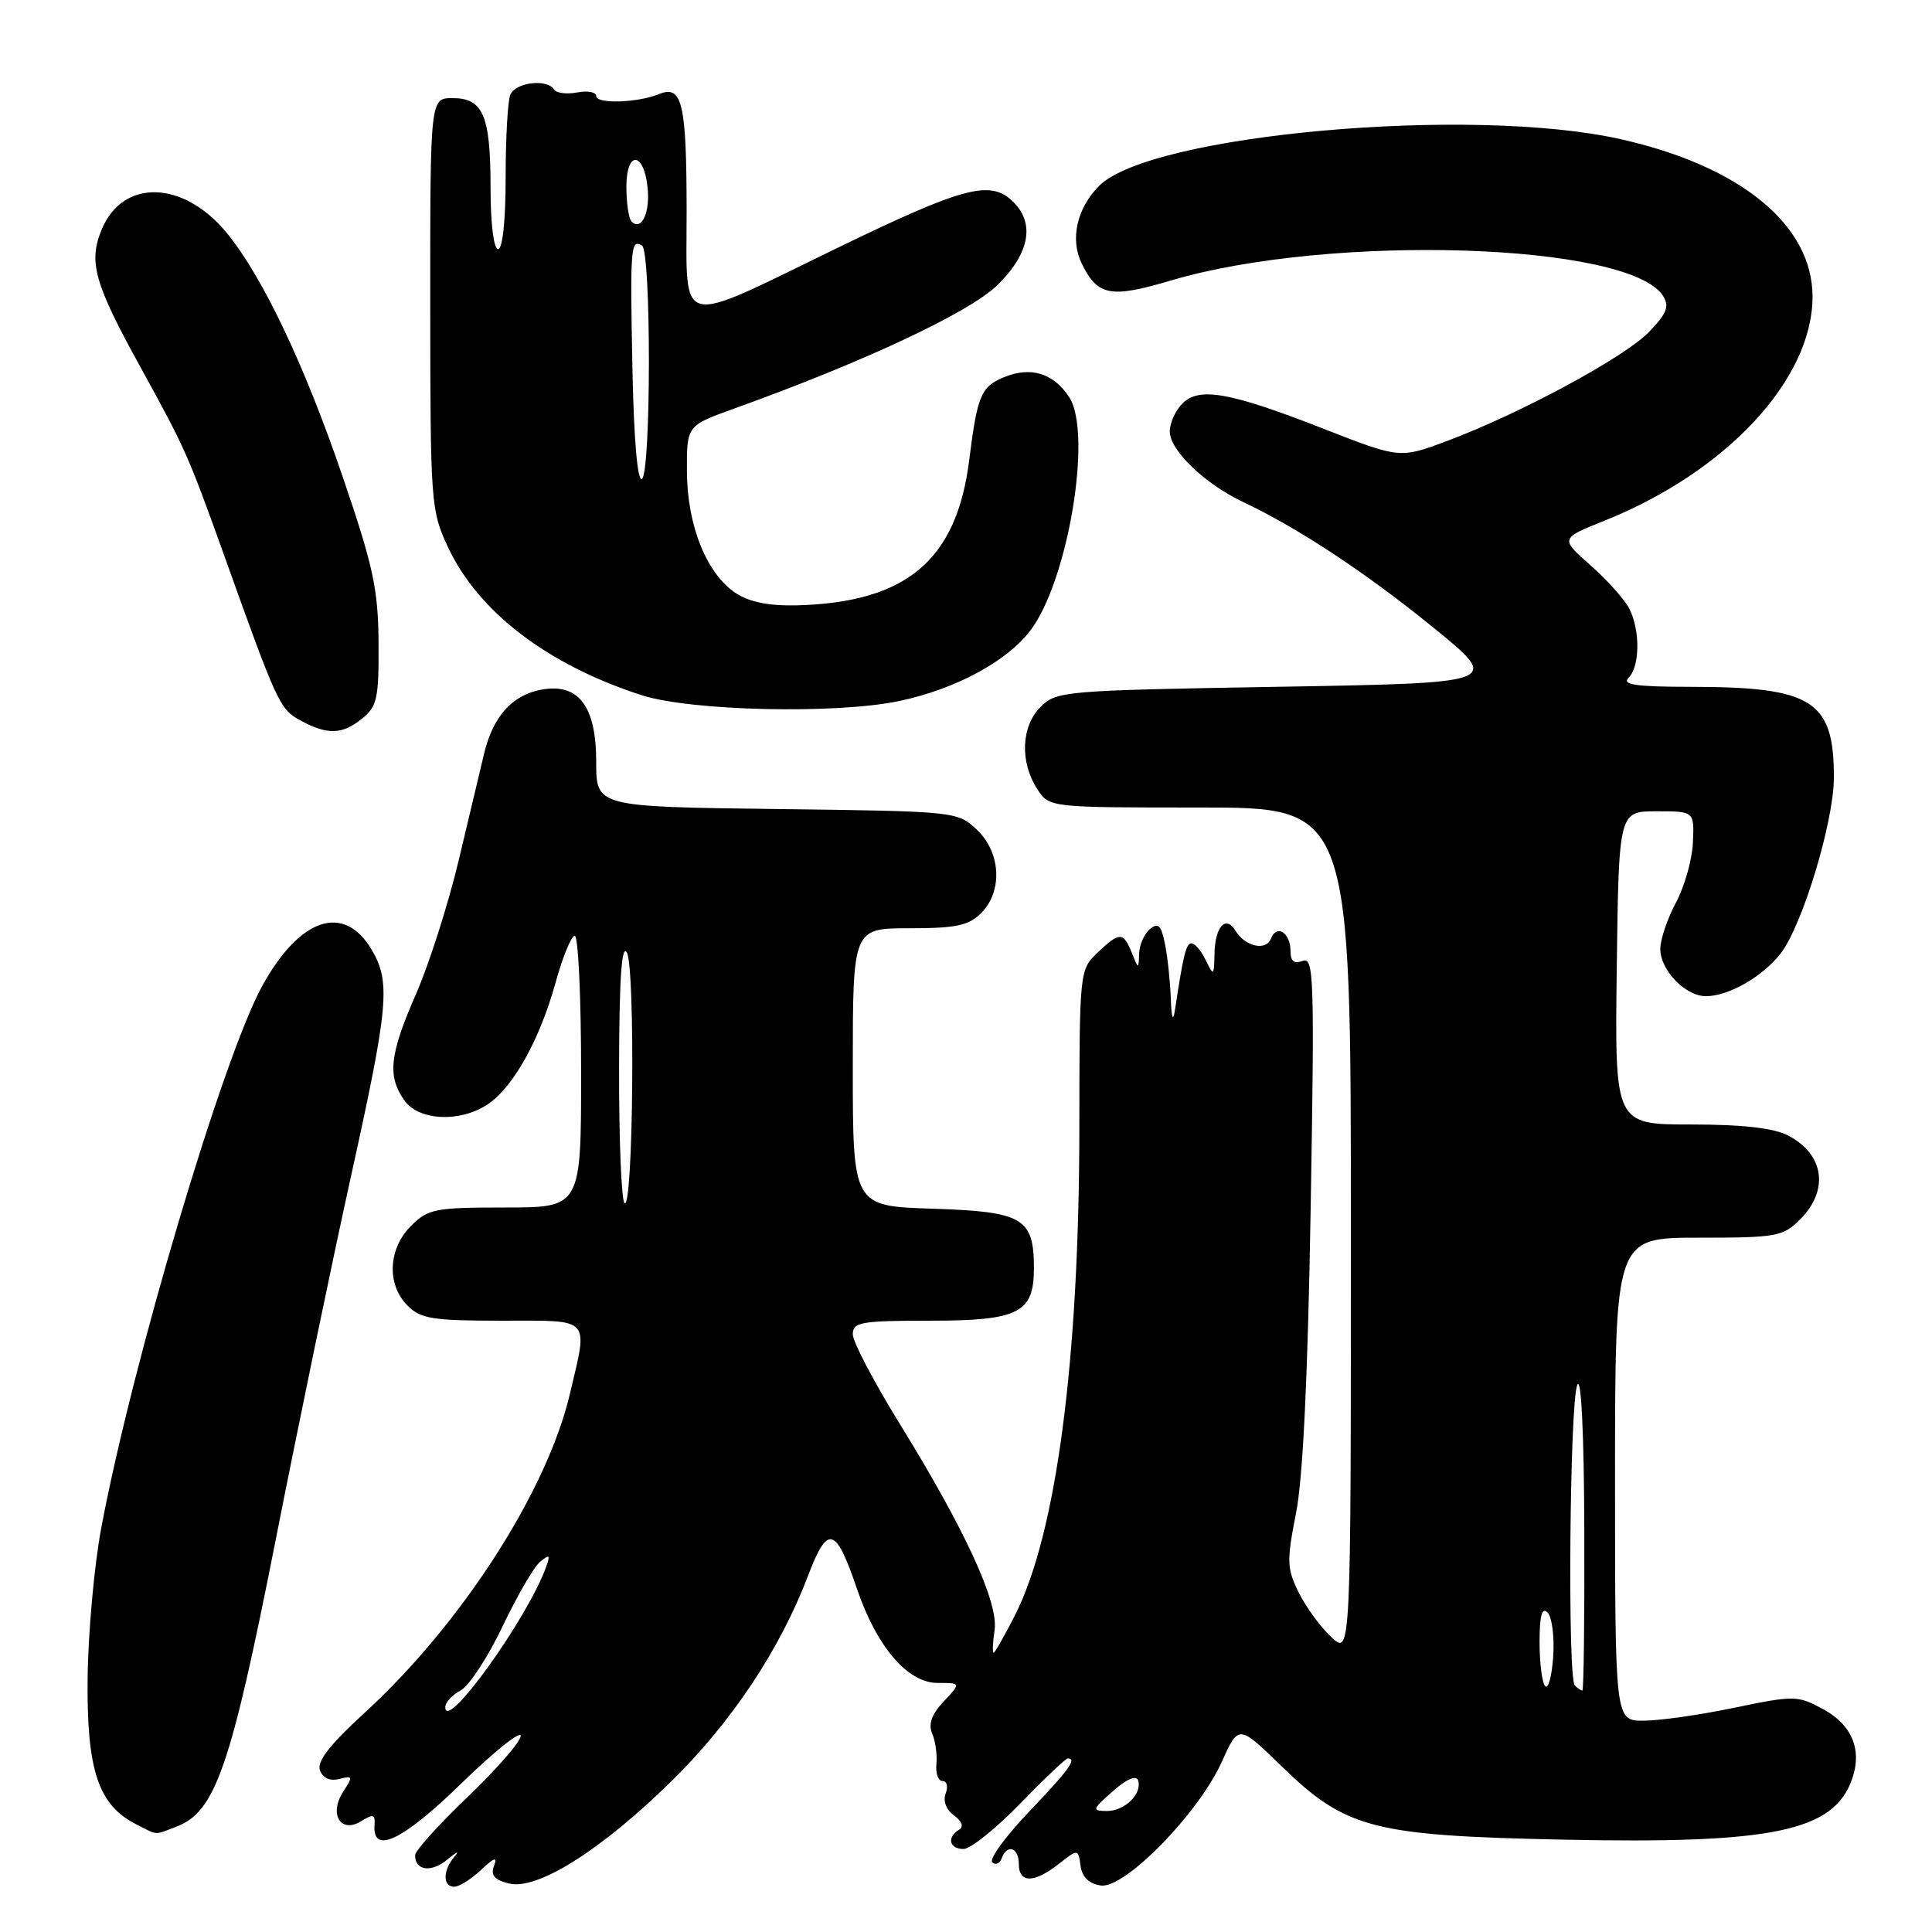 <?xml version="1.0" encoding="UTF-8" standalone="no"?>
<!DOCTYPE svg PUBLIC "-//W3C//DTD SVG 1.1//EN" "http://www.w3.org/Graphics/SVG/1.1/DTD/svg11.dtd" >
<svg xmlns="http://www.w3.org/2000/svg" xmlns:xlink="http://www.w3.org/1999/xlink" version="1.1" viewBox="0 0 256 256">
 <g >
 <path fill="currentColor"
d=" M 63.74 247.77 C 65.50 246.12 65.94 245.98 65.46 247.23 C 64.99 248.47 65.50 249.09 67.43 249.57 C 71.17 250.51 79.63 245.19 88.99 236.00 C 96.97 228.16 103.37 218.54 107.09 208.74 C 109.67 201.96 110.74 202.25 113.55 210.52 C 116.17 218.22 120.27 223.00 124.25 223.00 C 127.35 223.00 127.35 223.00 125.05 225.45 C 123.45 227.15 122.98 228.45 123.52 229.70 C 123.95 230.69 124.20 232.51 124.08 233.75 C 123.96 234.99 124.32 236.00 124.90 236.00 C 125.47 236.00 125.65 236.74 125.31 237.64 C 124.93 238.63 125.37 239.79 126.40 240.55 C 127.49 241.35 127.73 242.05 127.06 242.46 C 125.43 243.47 125.80 245.00 127.67 245.00 C 128.59 245.00 131.96 242.30 135.16 239.00 C 138.36 235.70 141.21 233.00 141.49 233.00 C 142.75 233.00 141.63 234.54 136.34 240.08 C 133.23 243.34 131.04 246.35 131.48 246.76 C 131.92 247.17 132.47 246.94 132.72 246.25 C 133.43 244.28 135.00 244.79 135.00 247.00 C 135.00 249.55 137.03 249.55 140.29 246.98 C 142.86 244.97 142.86 244.97 143.18 247.23 C 143.39 248.74 144.30 249.61 145.87 249.84 C 149.03 250.28 158.80 240.30 161.88 233.48 C 164.12 228.50 164.12 228.50 169.81 234.03 C 178.32 242.30 181.89 243.23 207.00 243.76 C 234.86 244.35 242.94 242.67 245.39 235.79 C 246.79 231.88 245.41 228.54 241.55 226.46 C 238.18 224.64 237.76 224.64 229.78 226.29 C 225.23 227.24 219.81 228.01 217.75 228.00 C 214.00 228.00 214.00 228.00 214.00 196.00 C 214.00 164.00 214.00 164.00 225.05 164.00 C 235.44 164.00 236.24 163.86 238.55 161.55 C 242.40 157.69 241.70 152.93 236.93 150.46 C 234.99 149.46 230.91 149.00 224.03 149.00 C 213.96 149.00 213.96 149.00 214.23 128.25 C 214.50 107.50 214.50 107.50 219.50 107.50 C 224.50 107.50 224.50 107.50 224.32 111.62 C 224.23 113.88 223.21 117.47 222.07 119.60 C 220.93 121.73 220.00 124.49 220.00 125.74 C 220.00 128.56 223.32 132.00 226.05 132.00 C 229.02 132.00 233.50 129.45 235.91 126.39 C 238.81 122.69 243.00 108.89 243.00 103.00 C 243.00 92.81 240.16 91.02 224.05 91.01 C 216.70 91.00 214.87 90.73 215.80 89.80 C 217.30 88.30 217.35 83.58 215.91 80.68 C 215.31 79.48 212.99 76.89 210.77 74.92 C 206.72 71.35 206.72 71.35 212.61 68.99 C 228.79 62.51 240.17 50.26 240.17 39.31 C 240.17 29.81 230.63 21.99 214.69 18.43 C 194.87 14.00 152.46 17.81 145.65 24.62 C 142.69 27.58 141.76 31.69 143.33 34.91 C 145.43 39.22 147.14 39.55 155.14 37.17 C 176.22 30.92 215.92 32.16 220.37 39.22 C 221.23 40.59 220.86 41.53 218.54 43.95 C 215.34 47.30 201.49 54.78 191.77 58.42 C 185.50 60.77 185.50 60.77 175.50 56.86 C 162.95 51.95 158.91 51.23 156.67 53.47 C 155.75 54.39 155.00 56.06 155.00 57.17 C 155.00 59.66 159.65 64.13 164.72 66.52 C 172.01 69.96 180.99 75.89 189.93 83.16 C 198.95 90.50 198.95 90.50 169.50 91.00 C 140.90 91.49 139.99 91.56 137.87 93.68 C 135.30 96.26 135.12 101.01 137.46 104.58 C 139.05 107.00 139.05 107.00 159.02 107.00 C 179.00 107.00 179.00 107.00 179.00 163.17 C 179.00 219.35 179.00 219.35 176.40 216.92 C 174.97 215.59 173.03 212.93 172.08 211.00 C 170.51 207.83 170.48 206.85 171.73 200.50 C 172.65 195.85 173.30 182.31 173.67 160.10 C 174.19 129.59 174.10 126.75 172.62 127.32 C 171.48 127.75 171.00 127.38 171.00 126.03 C 171.00 123.58 169.16 122.41 168.41 124.37 C 167.76 126.06 164.97 125.43 163.69 123.30 C 162.43 121.22 161.01 122.78 160.93 126.31 C 160.87 129.33 160.81 129.38 159.78 127.25 C 159.18 126.01 158.33 125.00 157.89 125.00 C 157.16 125.00 156.83 126.33 155.66 134.00 C 155.43 135.47 155.22 134.81 155.14 132.38 C 155.06 130.11 154.72 126.84 154.37 125.11 C 153.87 122.59 153.47 122.19 152.37 123.11 C 151.62 123.73 150.97 125.20 150.94 126.37 C 150.87 128.46 150.86 128.46 149.97 126.25 C 148.84 123.45 148.36 123.45 145.41 126.25 C 143.06 128.48 143.03 128.71 143.02 149.51 C 142.99 180.34 139.97 203.20 134.50 214.01 C 133.10 216.75 131.83 219.00 131.66 219.00 C 131.49 219.00 131.54 217.65 131.79 216.00 C 132.32 212.33 127.87 202.67 119.15 188.55 C 115.77 183.07 113.00 177.79 113.00 176.80 C 113.00 175.19 114.05 175.00 123.17 175.00 C 135.00 175.00 137.00 173.99 137.00 168.04 C 137.00 161.39 135.55 160.54 123.58 160.16 C 113.00 159.82 113.00 159.82 113.00 141.41 C 113.00 123.00 113.00 123.00 120.50 123.00 C 126.67 123.00 128.36 122.64 130.00 121.00 C 132.90 118.10 132.63 112.94 129.42 109.92 C 126.86 107.52 126.67 107.50 102.92 107.20 C 79.00 106.90 79.00 106.90 79.00 100.95 C 79.00 93.51 76.63 90.44 71.65 91.40 C 67.83 92.14 65.32 94.96 64.15 99.84 C 63.66 101.86 62.14 108.24 60.77 114.03 C 59.39 119.82 56.85 127.77 55.13 131.70 C 51.62 139.71 51.30 142.55 53.56 145.78 C 55.46 148.50 60.88 148.78 64.58 146.36 C 67.96 144.14 71.51 137.81 73.60 130.25 C 74.55 126.81 75.70 124.00 76.16 124.00 C 76.62 124.00 77.00 132.10 77.00 142.00 C 77.00 160.00 77.00 160.00 66.95 160.00 C 57.62 160.00 56.73 160.17 54.45 162.45 C 51.42 165.48 51.22 170.22 54.00 173.00 C 55.75 174.75 57.33 175.00 66.50 175.00 C 78.51 175.00 77.94 174.38 75.50 184.75 C 72.47 197.60 61.14 215.20 48.36 226.91 C 43.67 231.20 41.95 233.42 42.40 234.59 C 42.79 235.62 43.75 236.04 44.97 235.72 C 46.74 235.25 46.79 235.40 45.50 237.37 C 43.54 240.35 45.12 243.01 47.85 241.32 C 49.44 240.33 49.73 240.41 49.63 241.78 C 49.31 245.81 53.30 243.93 61.03 236.41 C 65.41 232.14 69.00 229.26 69.00 230.01 C 69.00 230.76 65.85 234.38 62.00 238.07 C 58.15 241.75 55.00 245.24 55.00 245.83 C 55.00 247.89 57.16 248.17 59.31 246.37 C 60.52 245.37 60.94 245.19 60.25 245.98 C 58.67 247.78 58.63 250.00 60.19 250.00 C 60.84 250.00 62.44 249.00 63.74 247.77 Z  M 23.36 242.05 C 28.54 240.09 30.57 234.21 36.51 204.14 C 39.58 188.57 44.10 166.75 46.55 155.67 C 51.49 133.29 51.78 130.13 49.26 125.86 C 45.60 119.66 39.77 121.56 34.78 130.58 C 29.55 140.05 17.53 180.52 13.41 202.50 C 12.48 207.45 11.67 216.45 11.61 222.50 C 11.49 234.60 13.03 239.19 18.05 241.73 C 21.01 243.23 20.37 243.19 23.36 242.05 Z  M 48.00 95.20 C 49.97 93.61 50.21 92.51 50.16 85.17 C 50.11 78.05 49.46 75.04 45.42 63.21 C 40.34 48.30 34.76 36.59 30.01 30.82 C 24.28 23.88 16.29 23.66 13.49 30.38 C 11.68 34.71 12.47 37.52 18.69 48.79 C 24.51 59.36 24.95 60.34 29.58 73.25 C 36.77 93.35 37.06 93.96 39.82 95.47 C 43.41 97.41 45.35 97.35 48.00 95.20 Z  M 119.20 92.88 C 126.60 91.31 133.40 87.65 136.51 83.57 C 141.53 77.00 144.79 57.39 141.67 52.62 C 139.58 49.43 136.57 48.52 133.01 49.99 C 129.98 51.25 129.50 52.40 128.42 61.00 C 126.75 74.24 120.12 79.82 105.62 80.21 C 101.92 80.30 99.32 79.79 97.51 78.60 C 93.63 76.06 91.05 69.62 91.02 62.45 C 91.00 56.40 91.00 56.40 97.25 54.15 C 114.50 47.95 128.50 41.38 132.19 37.75 C 136.54 33.47 137.20 29.40 134.02 26.52 C 131.08 23.86 127.41 24.87 111.00 32.83 C 89.31 43.37 91.00 43.78 90.98 27.86 C 90.97 13.69 90.39 11.22 87.35 12.46 C 84.49 13.63 79.00 13.80 79.00 12.73 C 79.00 12.20 77.86 11.98 76.48 12.25 C 75.09 12.51 73.71 12.34 73.42 11.87 C 72.50 10.39 68.25 10.91 67.61 12.58 C 67.27 13.45 67.00 18.40 67.00 23.58 C 67.00 29.19 66.60 33.00 66.00 33.00 C 65.42 33.00 65.00 29.64 65.00 24.93 C 65.00 15.30 64.03 13.00 59.96 13.00 C 57.00 13.00 57.00 13.00 57.01 40.25 C 57.02 66.71 57.09 67.64 59.36 72.50 C 63.37 81.07 72.53 88.08 85.00 92.11 C 91.51 94.22 110.85 94.65 119.20 92.88 Z  M 147.46 237.34 C 149.28 235.74 150.56 235.19 150.80 235.90 C 151.39 237.68 149.01 240.00 146.63 239.97 C 144.66 239.94 144.73 239.74 147.46 237.34 Z  M 59.00 226.21 C 59.00 225.58 59.92 224.58 61.05 223.98 C 62.17 223.37 64.66 219.57 66.58 215.53 C 68.50 211.50 70.74 207.63 71.56 206.95 C 72.81 205.92 72.94 206.02 72.37 207.61 C 69.91 214.45 59.00 229.63 59.00 226.21 Z  M 204.75 223.43 C 204.34 223.01 204.00 220.40 204.00 217.63 C 204.00 214.09 204.31 212.91 205.06 213.66 C 205.64 214.24 205.98 216.85 205.81 219.45 C 205.64 222.06 205.16 223.84 204.75 223.43 Z  M 208.67 223.33 C 207.69 222.35 207.99 185.85 209.00 183.50 C 209.52 182.30 209.89 189.95 209.93 202.75 C 209.97 214.44 209.85 224.00 209.67 224.00 C 209.48 224.00 209.03 223.70 208.67 223.33 Z  M 82.75 159.42 C 82.34 159.01 82.01 150.98 82.03 141.58 C 82.05 129.77 82.37 125.03 83.06 126.21 C 84.20 128.18 83.91 160.58 82.75 159.42 Z  M 83.80 48.78 C 83.48 32.72 83.57 31.62 85.07 32.54 C 86.30 33.30 86.28 62.71 85.05 63.47 C 84.47 63.83 83.98 58.09 83.80 48.78 Z  M 83.68 29.35 C 83.31 28.97 83.00 26.90 83.00 24.75 C 83.00 19.89 85.34 20.06 85.82 24.95 C 86.14 28.25 84.98 30.64 83.68 29.35 Z "/>
</g>
</svg>